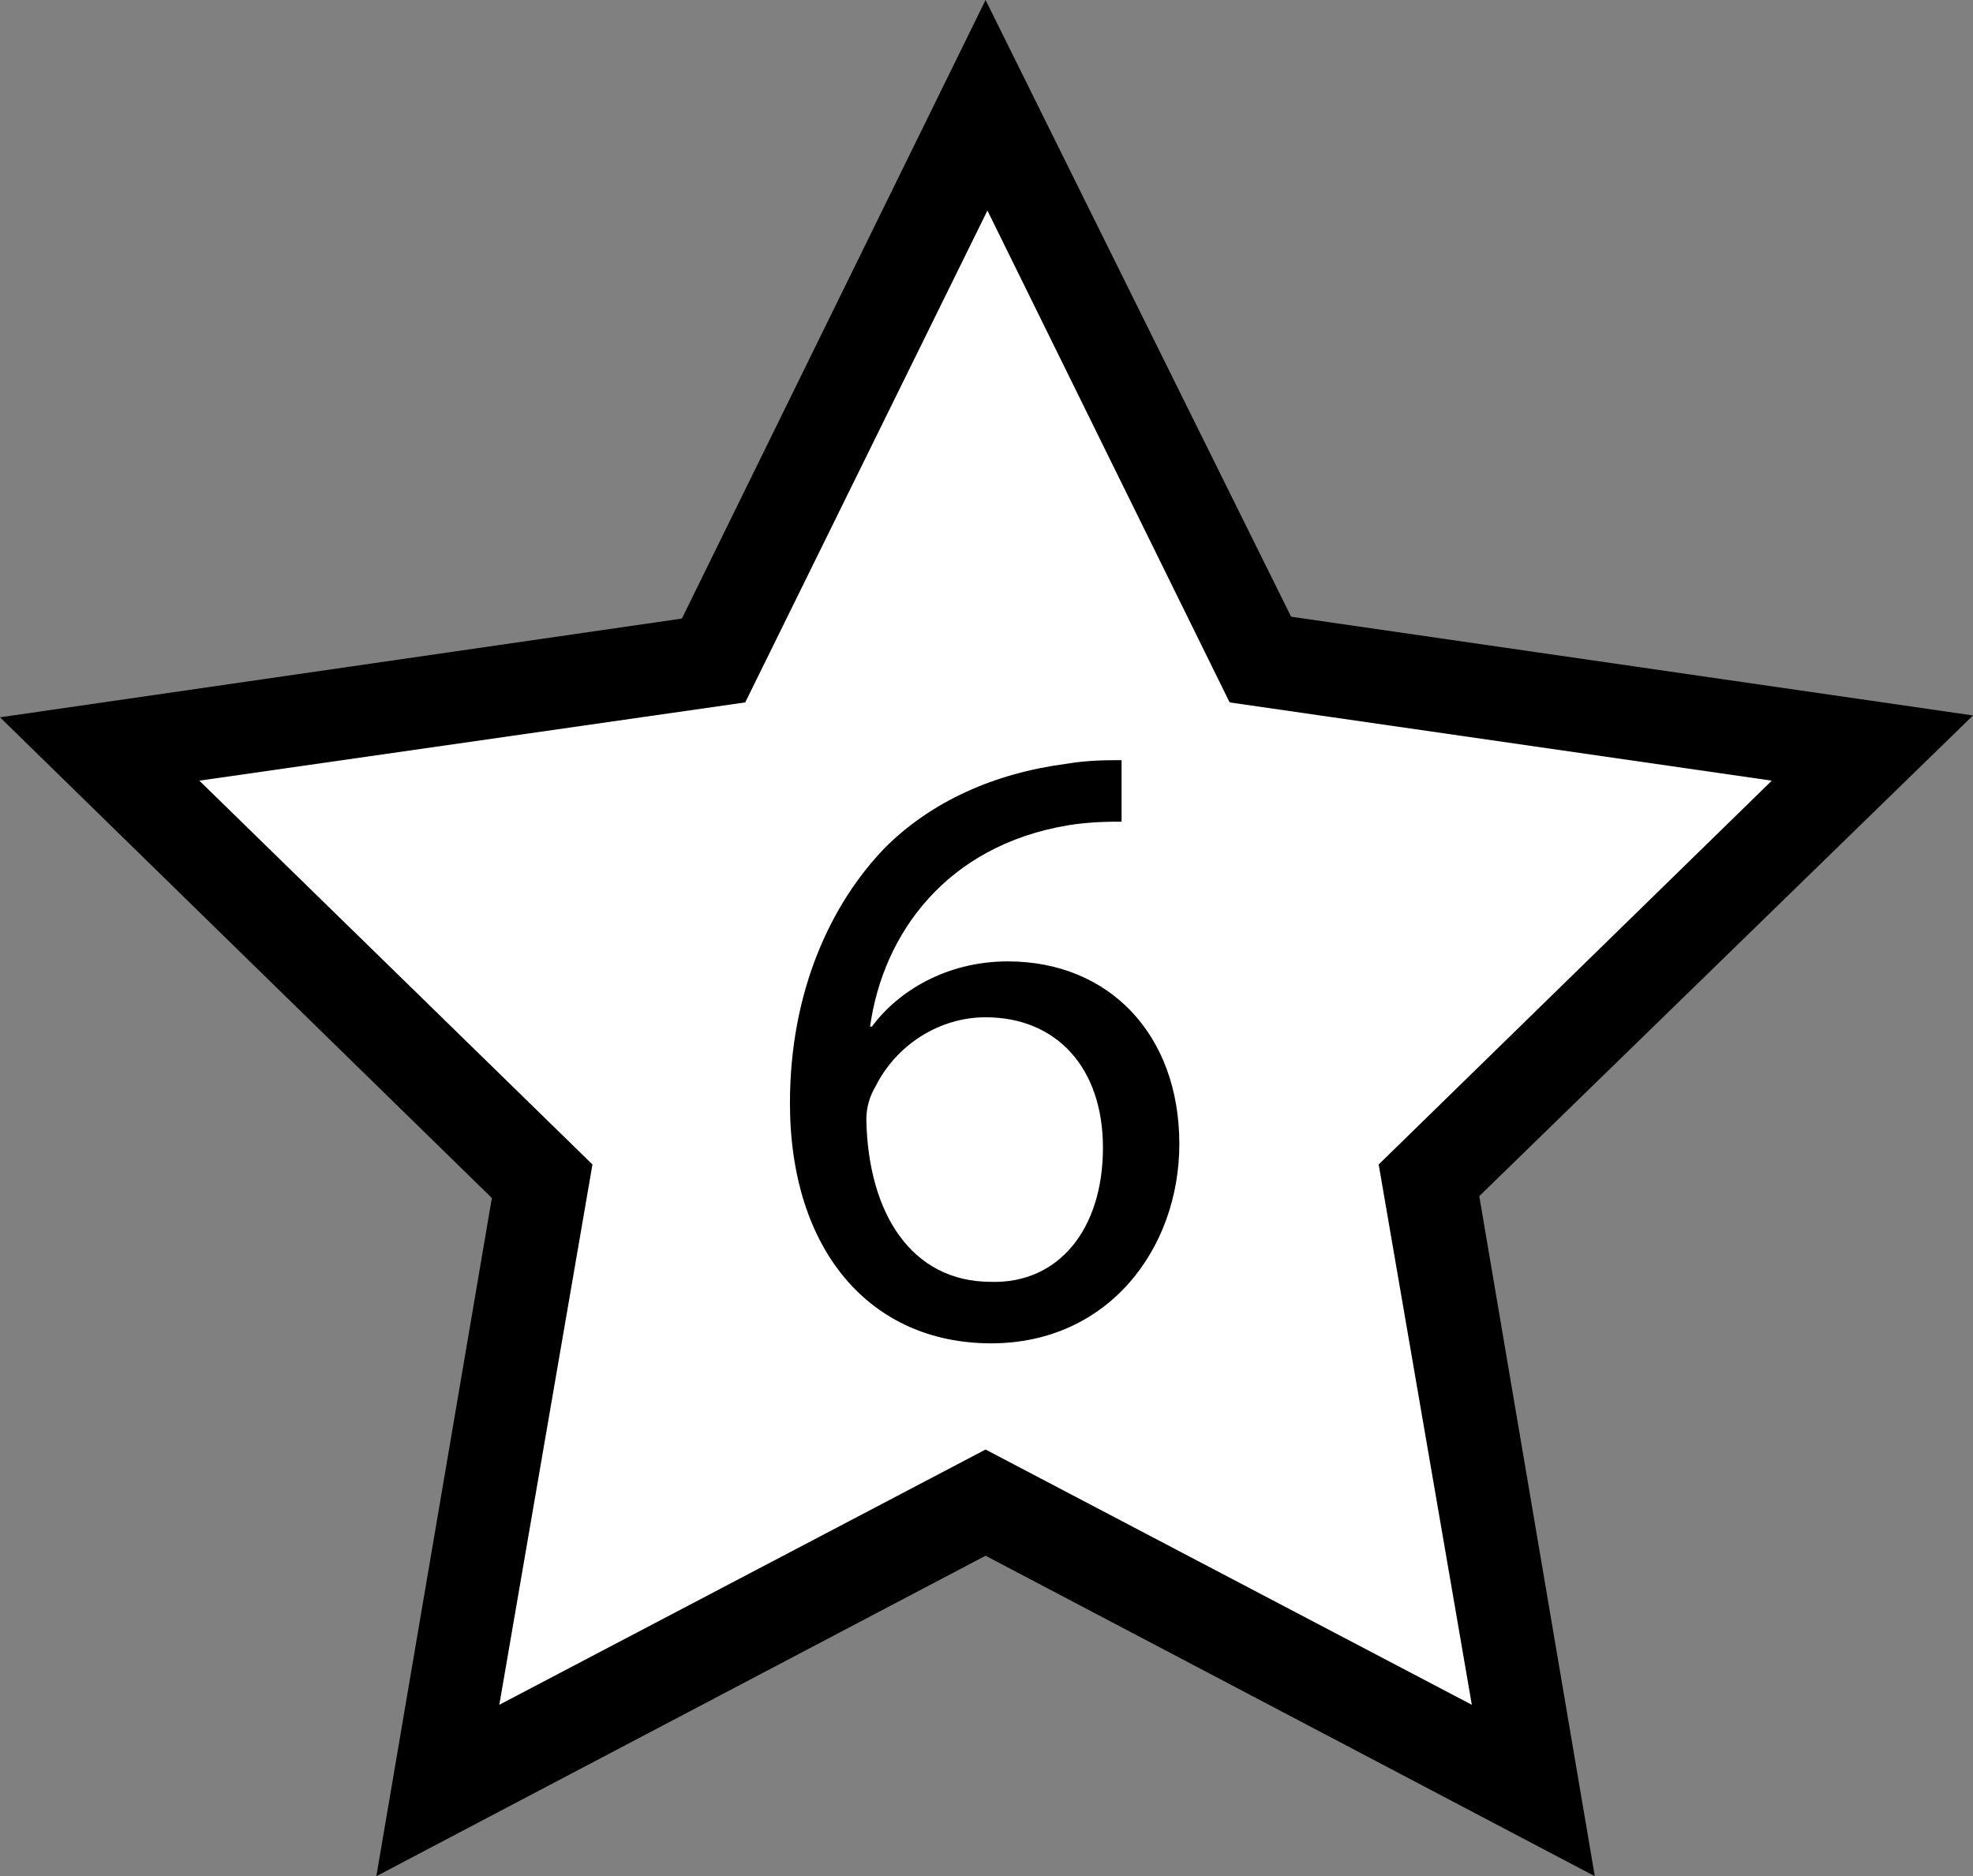 <?xml version="1.0" encoding="utf-8"?>
<!-- Generator: Adobe Illustrator 24.0.0, SVG Export Plug-In . SVG Version: 6.00 Build 0)  -->
<svg version="1.1" id="Layer_1" xmlns="http://www.w3.org/2000/svg" xmlns:xlink="http://www.w3.org/1999/xlink" x="0px" y="0px"
	 viewBox="0 0 105.9 100.7" style="enable-background:new 0 0 105.9 100.7;" xml:space="preserve">
<rect x="0" y="0" width="105.9" height="100.7" fill="#808080" stroke="none"/>
<style type="text/css">
	.st0{fill:#FFFFFF;}
</style>
<g>
	<g>
		<g>
			<polygon class="st0" points="67.6,35.4 100.5,40.2 76.7,63.4 82.3,96.1 52.9,80.6 23.5,96.1 29.1,63.4 5.4,40.2 38.2,35.4 
				52.9,5.6 			"/>
		</g>
		<g>
			<path d="M85.6,100.7L52.9,83.5l-32.7,17.2l6.2-36.4L0,38.5l36.6-5.3L52.9,0l16.4,33.1l36.6,5.3L79.4,64.2L85.6,100.7z M10.7,41.9
				l21.1,20.6l-5,29l26.1-13.7L79,91.5l-5-29l21.1-20.6L66,37.7l-13-26.4l-13,26.4L10.7,41.9z"/>
		</g>
	</g>
	<g>
		<g>
			<path d="M60.4,44.1c-0.8,0-1.9,0-3.1,0.2c-6.5,1.1-9.9,5.8-10.6,10.8h0.1c1.4-1.9,4-3.5,7.3-3.5c5.4,0,9.2,3.9,9.2,9.8
				c0,5.6-3.8,10.7-10.1,10.7c-6.5,0-10.8-5-10.8-12.9c0-6,2.2-10.7,5.1-13.7c2.5-2.5,5.9-4,9.7-4.5c1.2-0.2,2.2-0.2,3-0.2V44.1z
				 M59.2,61.6c0-4.3-2.5-7-6.3-7c-2.5,0-4.8,1.5-5.9,3.7c-0.3,0.5-0.5,1.1-0.5,1.8c0.1,5,2.4,8.7,6.7,8.7
				C56.8,68.9,59.2,66,59.2,61.6z"/>
		</g>
	</g>
</g>
</svg>
